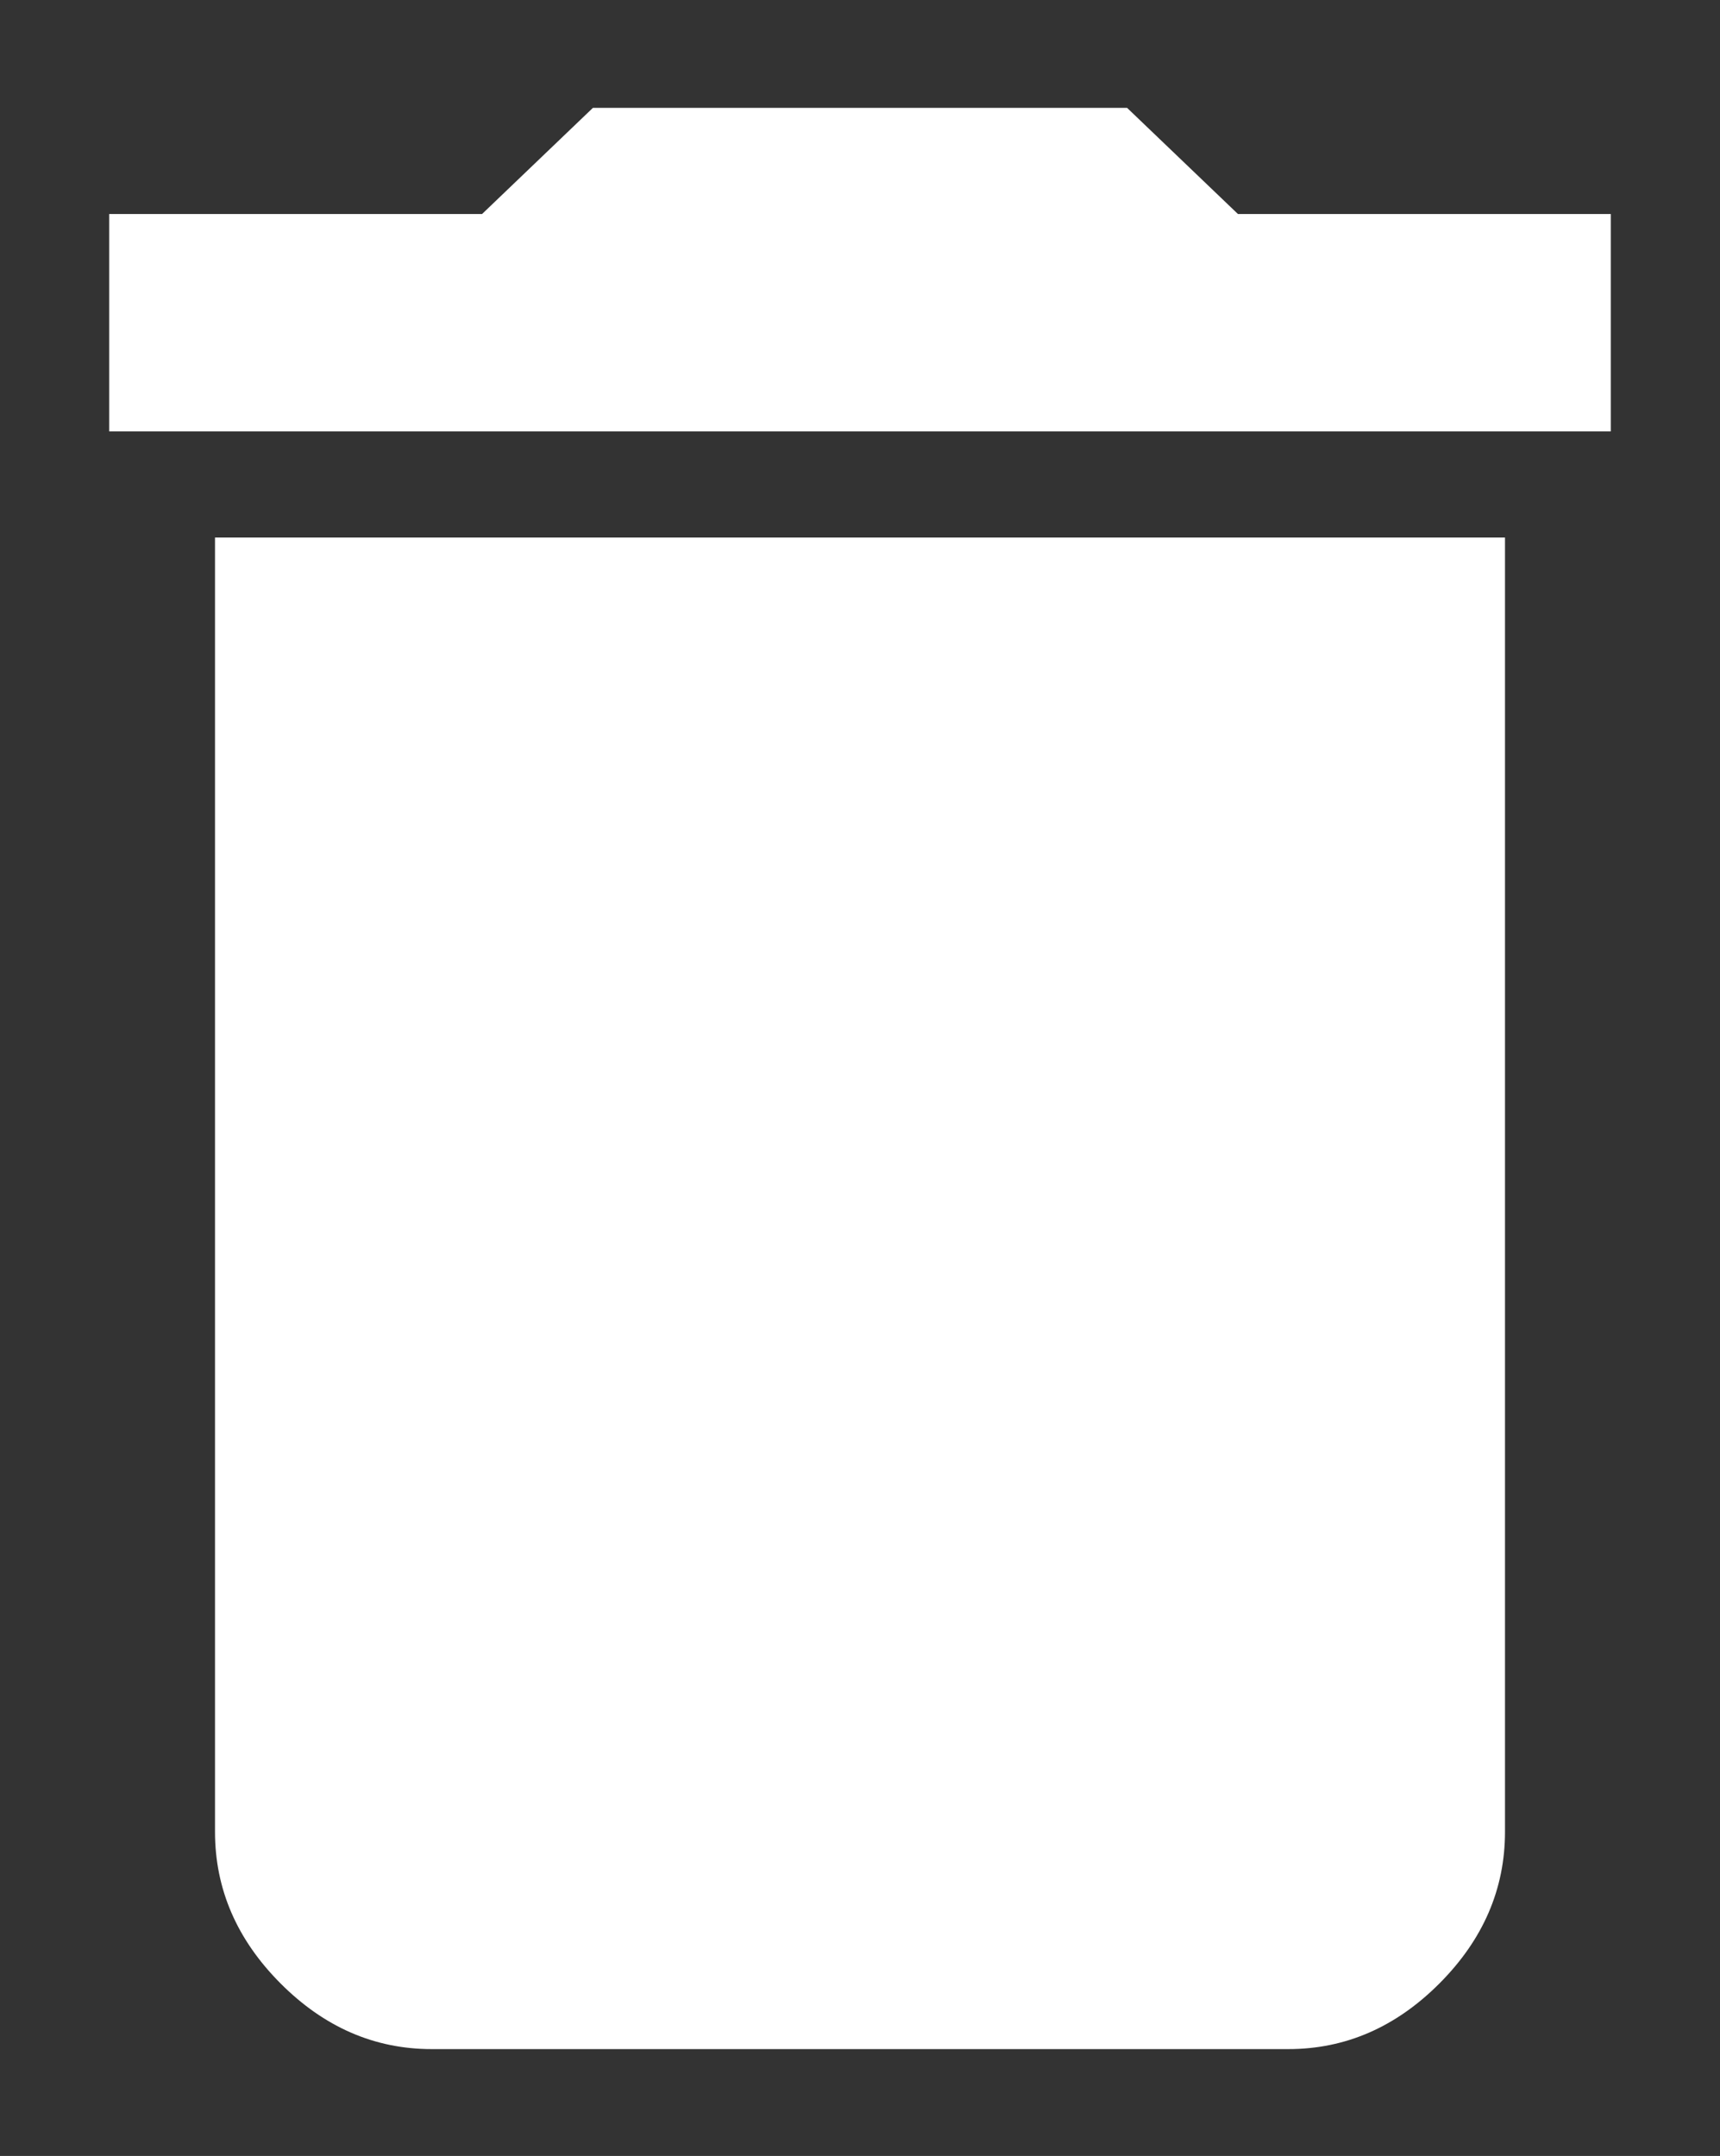 <svg width="237" height="297" xmlns="http://www.w3.org/2000/svg" xmlns:xlink="http://www.w3.org/1999/xlink" xml:space="preserve" overflow="hidden"><rect width="100%" height="100%" fill="#333333" stroke="none"/><g transform="translate(-521 -211)"><path d="M221.956 29.393 221.956 59.25 15.044 59.25 15.044 29.393 66.425 29.393 81.7 14.812 155.3 14.812 170.575 29.393 221.956 29.393ZM29.625 251.581 29.625 73.831 207.375 73.831 207.375 251.581C207.375 259.45 204.367 266.394 198.349 272.412 192.331 278.43 185.388 281.438 177.519 281.438L59.481 281.438C51.612 281.438 44.669 278.43 38.651 272.412 32.634 266.394 29.625 259.45 29.625 251.581Z" fill="#FFFFFF" transform="matrix(1 0 0 1.003 521 211)"/></g></svg>